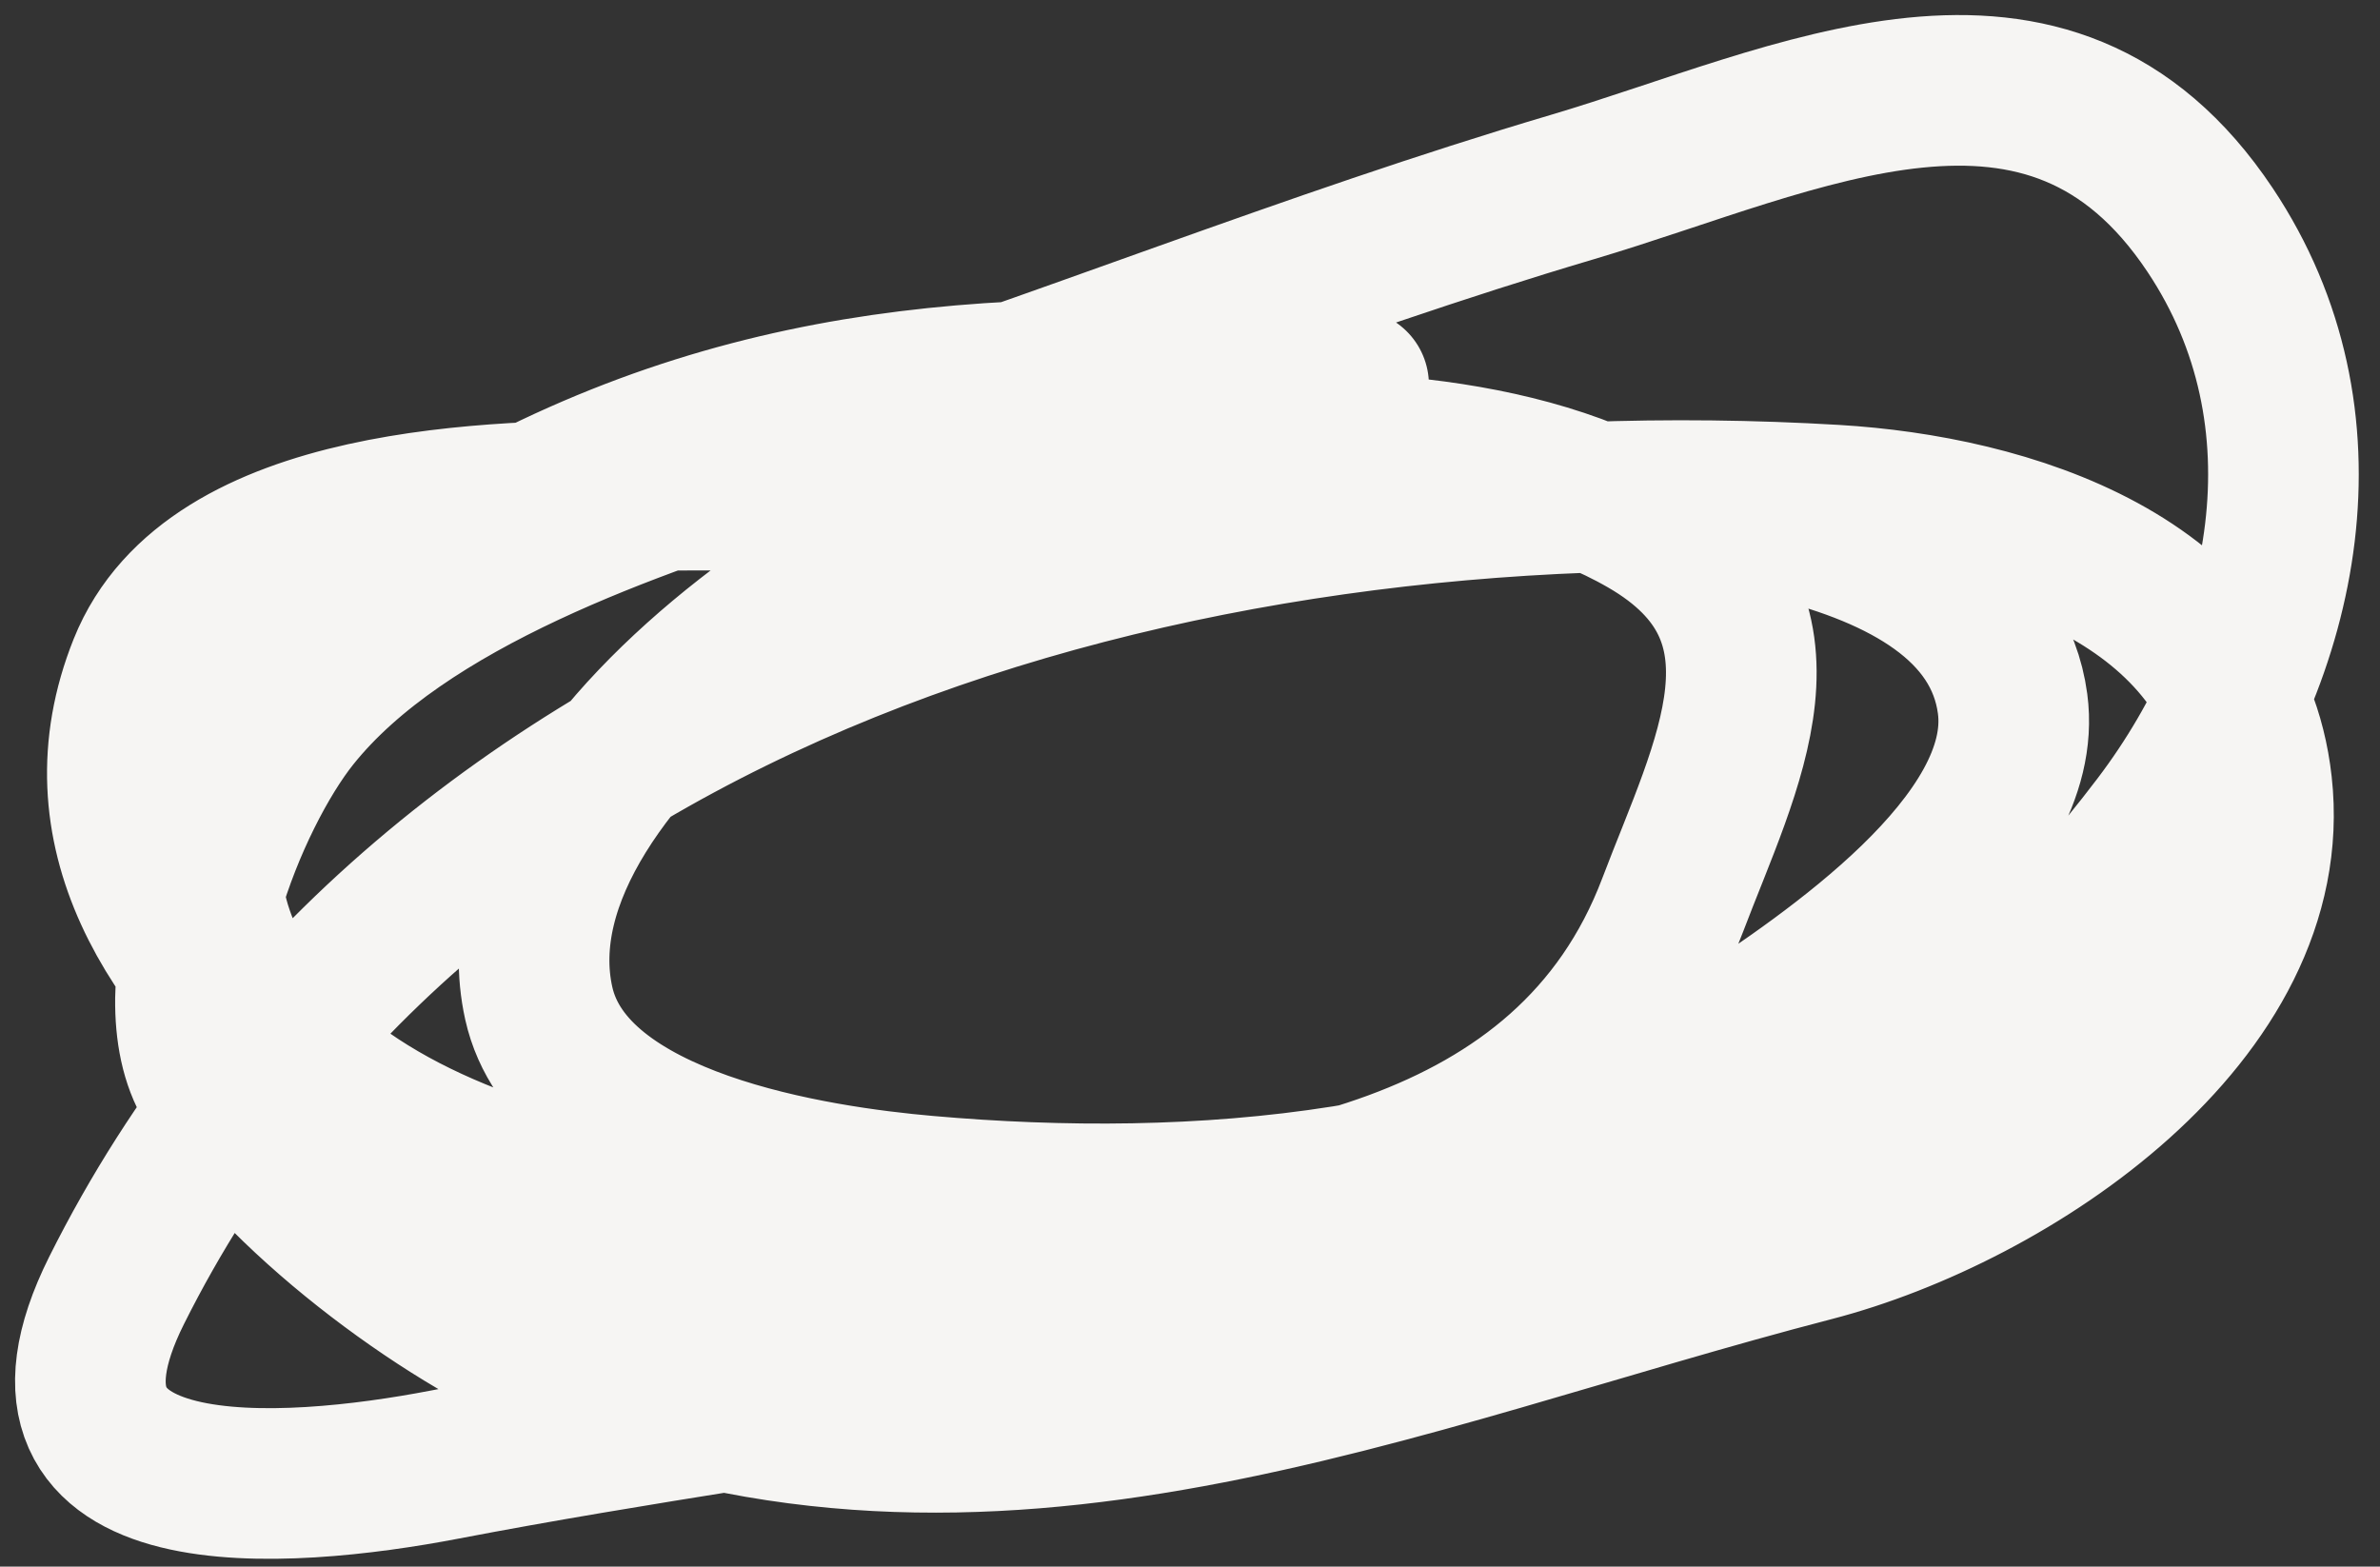 <svg width="79" height="52" fill="none" xmlns="http://www.w3.org/2000/svg"><rect width="100%" height="100%" fill="#333333" stroke="none"/><path d="M44.93 12.77c-10.397-.77-19.38-.634-28.758 4.563-4.444 2.463-10.983 7.73-8.921 13.687 3.047 8.803 18.08 10.243 25.622 9.858 8.998-.46 19.189-1.715 22.648-10.836 1.77-4.666 4.494-9.595-.896-12.709-4.711-2.722-11.332-2.686-16.62-2.322-6.644.458-21.981 9.926-20.122 18.29 1.049 4.722 9.231 5.913 12.872 6.232 8.923.783 19.15.01 26.803-5.091 3.005-2.004 9.854-6.525 9.247-11.08-.874-6.555-12.944-6.895-17.15-6.925-9.422-.067-18.847 0-28.27 0-4.882 0-14.378.1-16.619 5.703C.473 32.872 16.886 40.95 24.4 43.73c17.463 6.458 36.16-1.822 47.212-16.376 4.352-5.733 5.905-13.485 1.751-19.716-5.361-8.042-13.676-3.65-21.182-1.426-8.712 2.582-17.109 6.01-25.744 8.758-5.344 1.7-12.997 4.26-16.66 8.84-2.099 2.622-4.677 9.094-2.811 12.18 2.162 3.576 7.68 7.748 11.568 9.328 14.298 5.808 27.68-.335 41.631-3.951 6.623-1.717 15.592-7.7 14.746-15.317-.76-6.838-8.323-9.113-14.013-9.45-21.736-1.288-46.7 5.577-57.028 26.233-3.774 7.547 5.638 6.789 10.876 5.784 12.737-2.442 26.022-3.537 38.25-7.984" stroke="#F6F5F3" stroke-width="5" stroke-linecap="round" stroke-linejoin="round"/></svg>